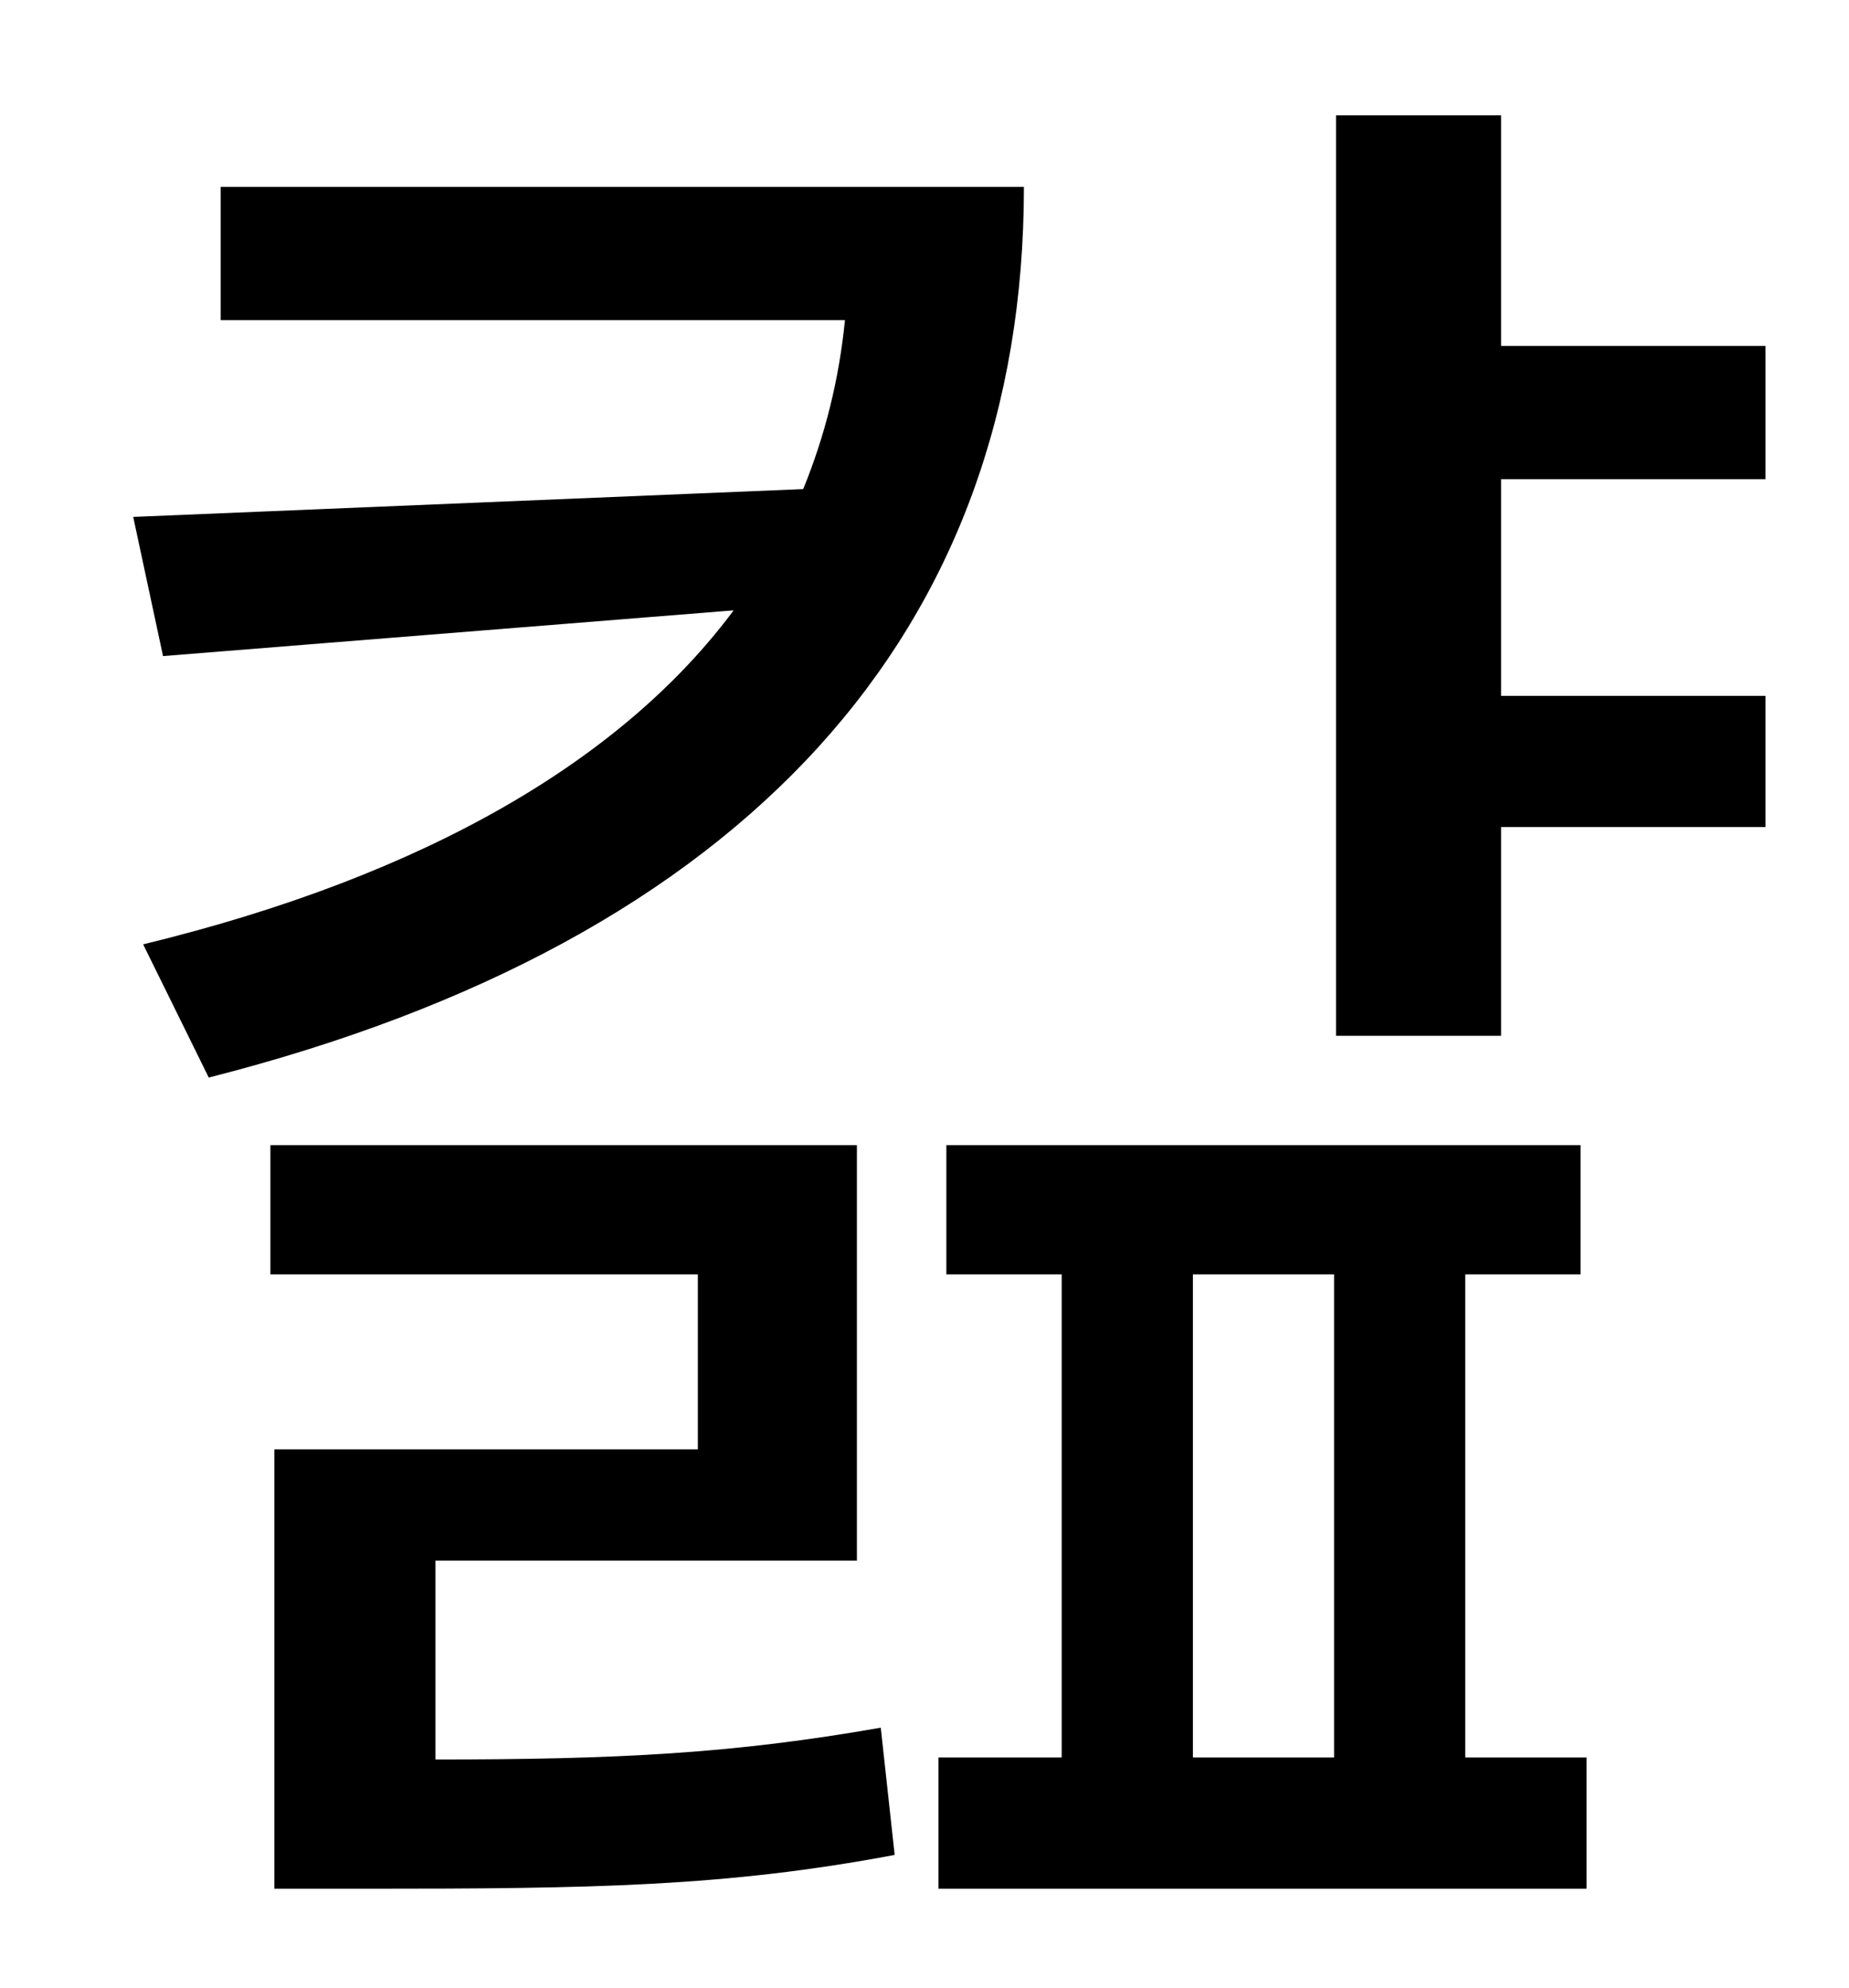 <?xml version="1.0" standalone="no"?>
<!DOCTYPE svg PUBLIC "-//W3C//DTD SVG 1.1//EN" "http://www.w3.org/Graphics/SVG/1.1/DTD/svg11.dtd" >
<svg xmlns="http://www.w3.org/2000/svg" xmlns:xlink="http://www.w3.org/1999/xlink" version="1.1" viewBox="-10 0 930 1000">
   <path fill="currentColor"
d="M101 94h404c0 223 -139 379 -410 448l-33 -67c144 -35 242 -94 297 -168l-287 23l-15 -70l337 -14c11 -27 18 -55 21 -85h-314v-67zM209 785v100c92 0 150 -3 224 -16l7 64c-85 16 -152 17 -265 17h-47v-221h213v-88h-215v-65h295v209h-212zM590 641v243h71v-243h-71z
M727 641v243h61v66h-326v-66h62v-243h-58v-65h319v65h-58zM878 241h-133v109h133v66h-133v105h-83v-463h83v116h133v67z" />
</svg>
